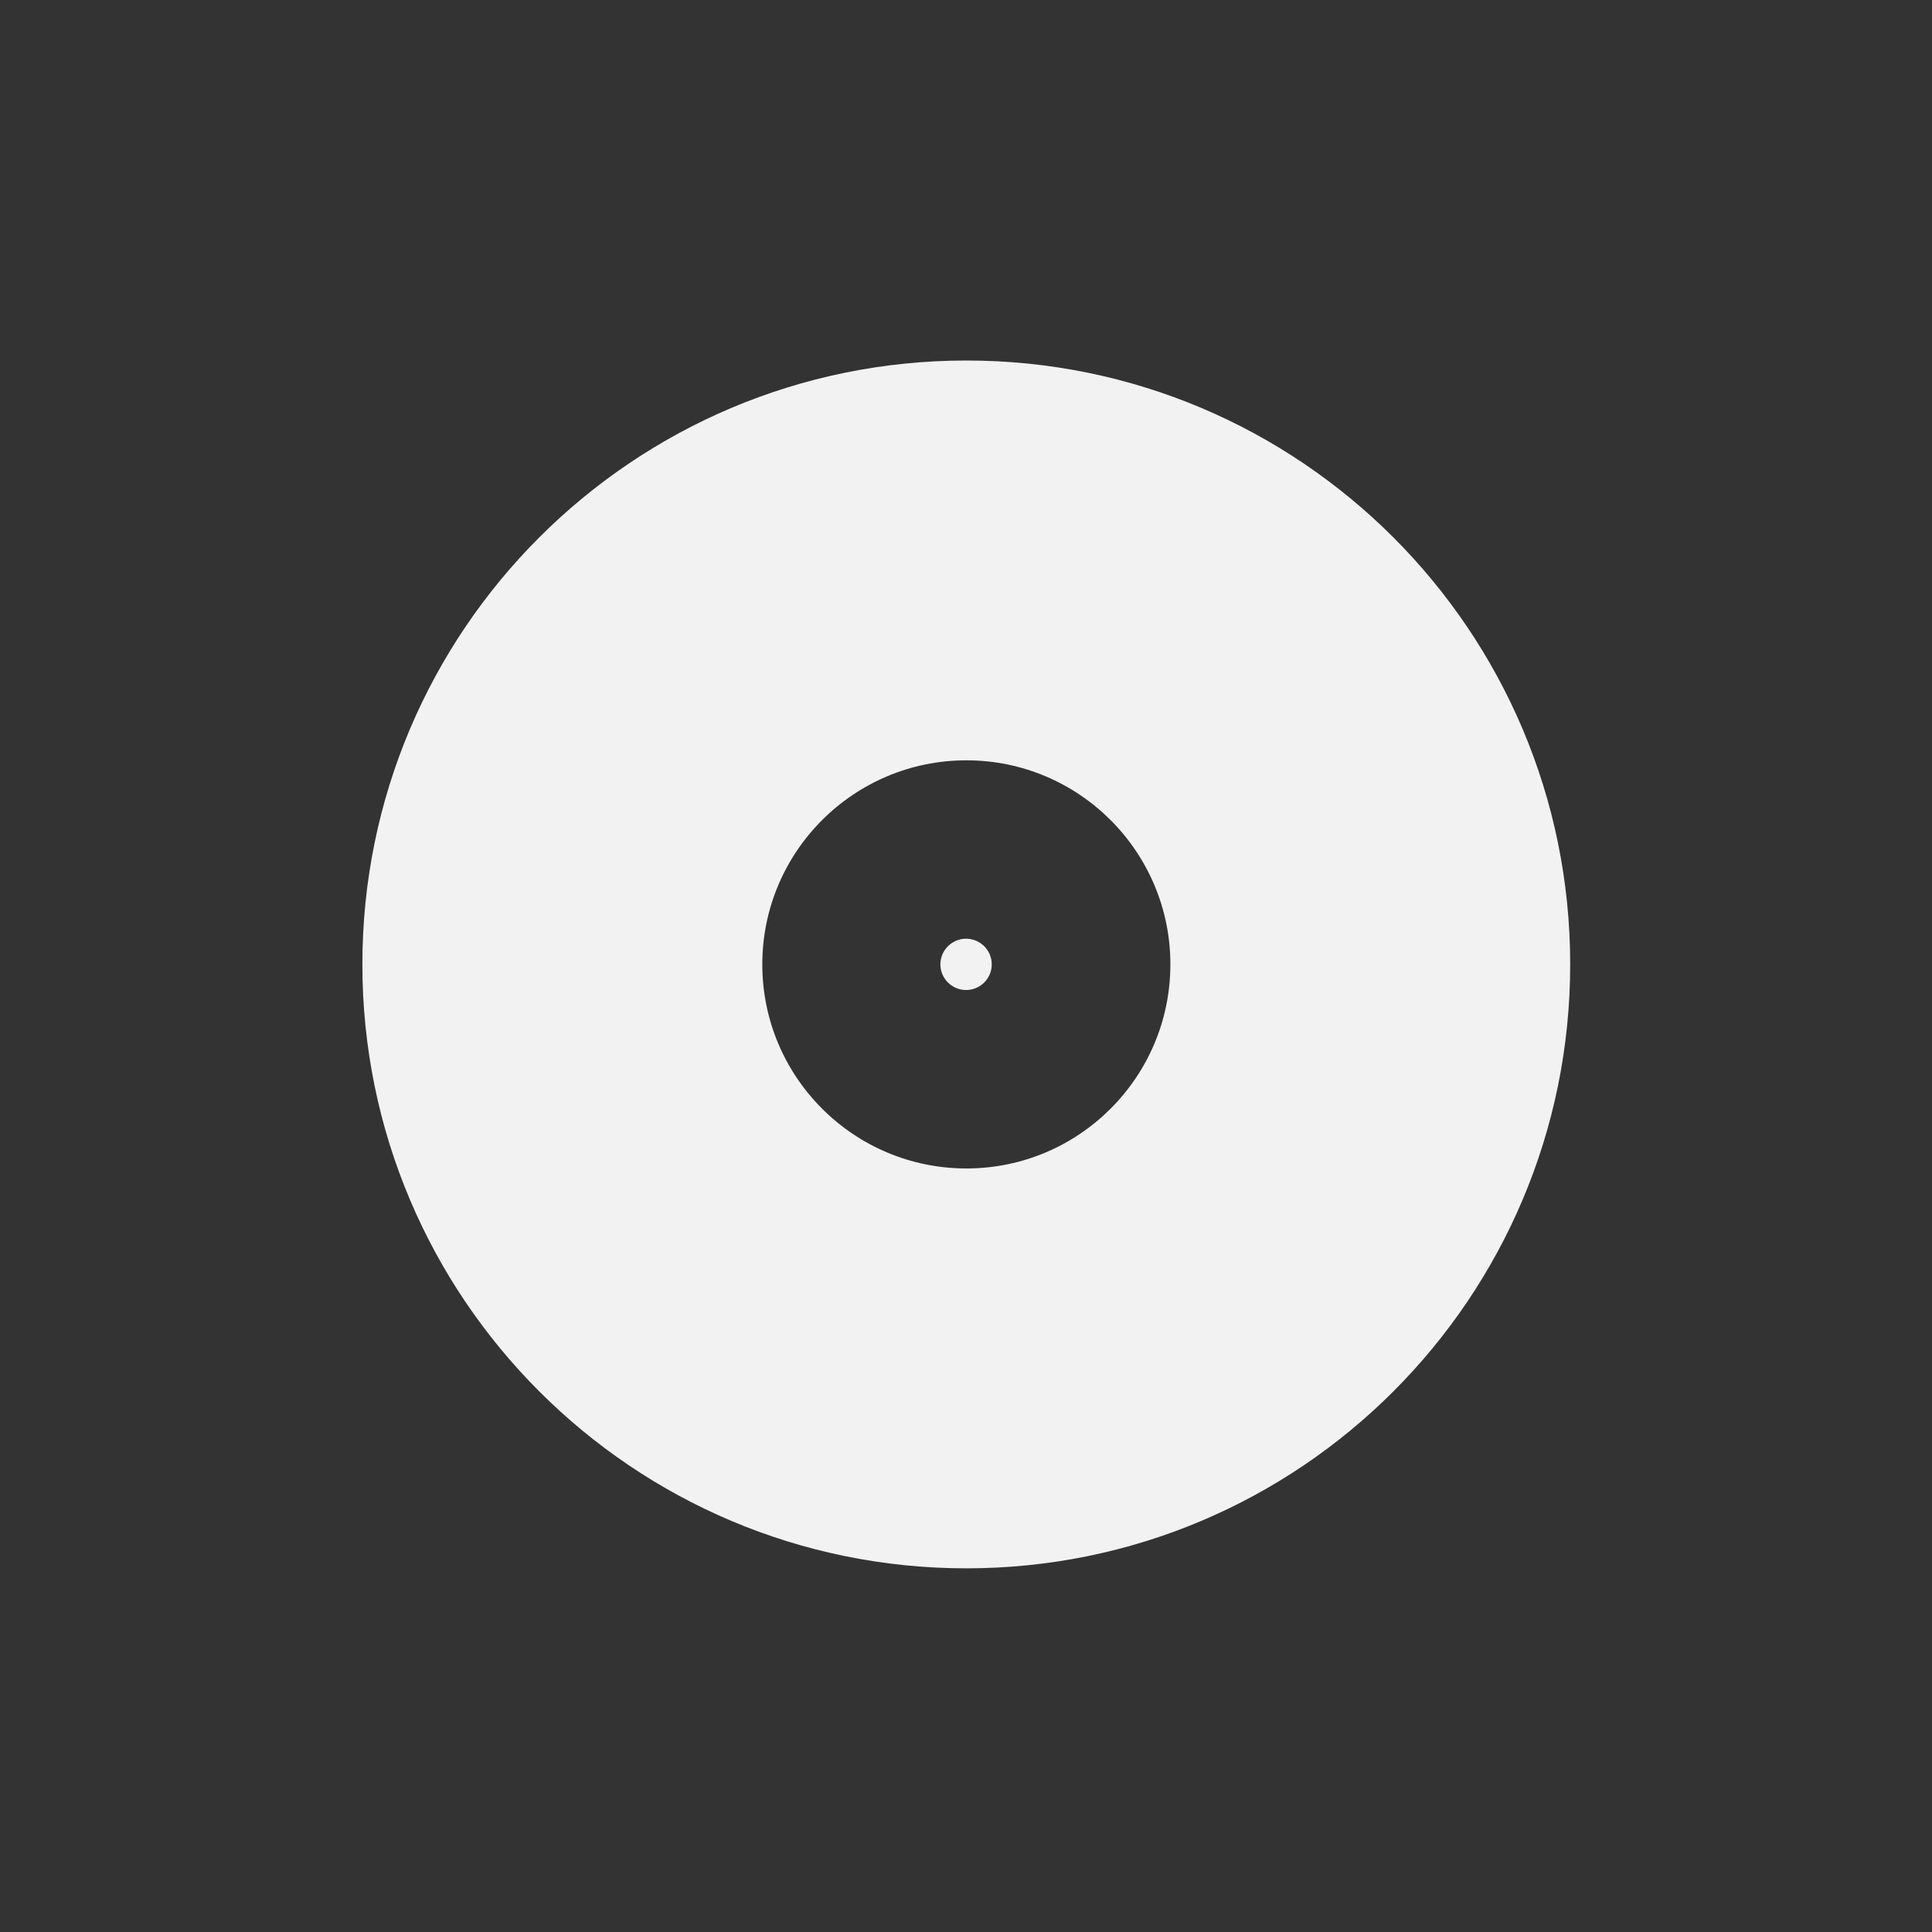 <?xml version="1.0" encoding="UTF-8" standalone="no"?>
<!-- Created with Inkscape (http://www.inkscape.org/) -->

<svg
   xmlns:dc="http://purl.org/dc/elements/1.1/"
   xmlns:cc="http://creativecommons.org/ns#"
   xmlns:rdf="http://www.w3.org/1999/02/22-rdf-syntax-ns#"
   xmlns:svg="http://www.w3.org/2000/svg"
   xmlns="http://www.w3.org/2000/svg"
   xmlns:sodipodi="http://sodipodi.sourceforge.net/DTD/sodipodi-0.dtd"
   xmlns:inkscape="http://www.inkscape.org/namespaces/inkscape"
   id="svg3471"
   height="48"
   width="48"
   version="1.1"
   inkscape:version="0.48.4 r9939"
   sodipodi:docname="iso-image-iso.svg">
  <rect width="100%" height="100%" fill="#333333" stroke="none"/>
  <defs
     id="defs12" />
  <sodipodi:namedview
     pagecolor="#ffffff"
     bordercolor="#666666"
     borderopacity="1"
     objecttolerance="10"
     gridtolerance="10"
     guidetolerance="10"
     inkscape:pageopacity="0"
     inkscape:pageshadow="2"
     inkscape:window-width="640"
     inkscape:window-height="480"
     id="namedview10"
     showgrid="false"
     inkscape:zoom="4.9166667"
     inkscape:cx="24"
     inkscape:cy="24"
     inkscape:window-x="0"
     inkscape:window-y="30"
     inkscape:window-maximized="0"
     inkscape:current-layer="svg3471" />
  <g
     id="layer1"
     transform="translate(0 -1004.4)"
     style="fill:#f2f2f2">
    <g
       id="g882"
       transform="translate(-453.14 376)"
       style="fill:#f2f2f2">
      <g
         id="g38"
         style="fill:#f2f2f2"
         transform="matrix(1.498 0 0 -1.498 477.15 657.43)">
        <path
           id="path40"
           d="m0 0c-1.869 0-3.385 1.516-3.385 3.385 0 1.868 1.516 3.384 3.385 3.384 1.867 0 3.383-1.516 3.383-3.384 0-1.869-1.516-3.385-3.383-3.385m0 13.4c-5.533 0-10.018-4.484-10.018-10.015 0-5.532 4.485-10.017 10.018-10.017 5.531 0 10.014 4.485 10.014 10.017 0 5.531-4.483 10.015-10.014 10.015"
           style="fill:#f2f2f2" />
      </g>
      <g
         id="g42"
         style="fill:#f2f2f2"
         transform="matrix(1.498 0 0 -1.498 477.78 652.36)">
        <path
           id="path44"
           d="m0 0c0-0.234-0.191-0.425-0.426-0.425-0.234 0-0.426 0.191-0.426 0.425 0 0.235 0.192 0.426 0.426 0.426 0.235 0 0.426-0.191 0.426-0.426"
           style="fill:#f2f2f2" />
      </g>
    </g>
  </g>
</svg>
